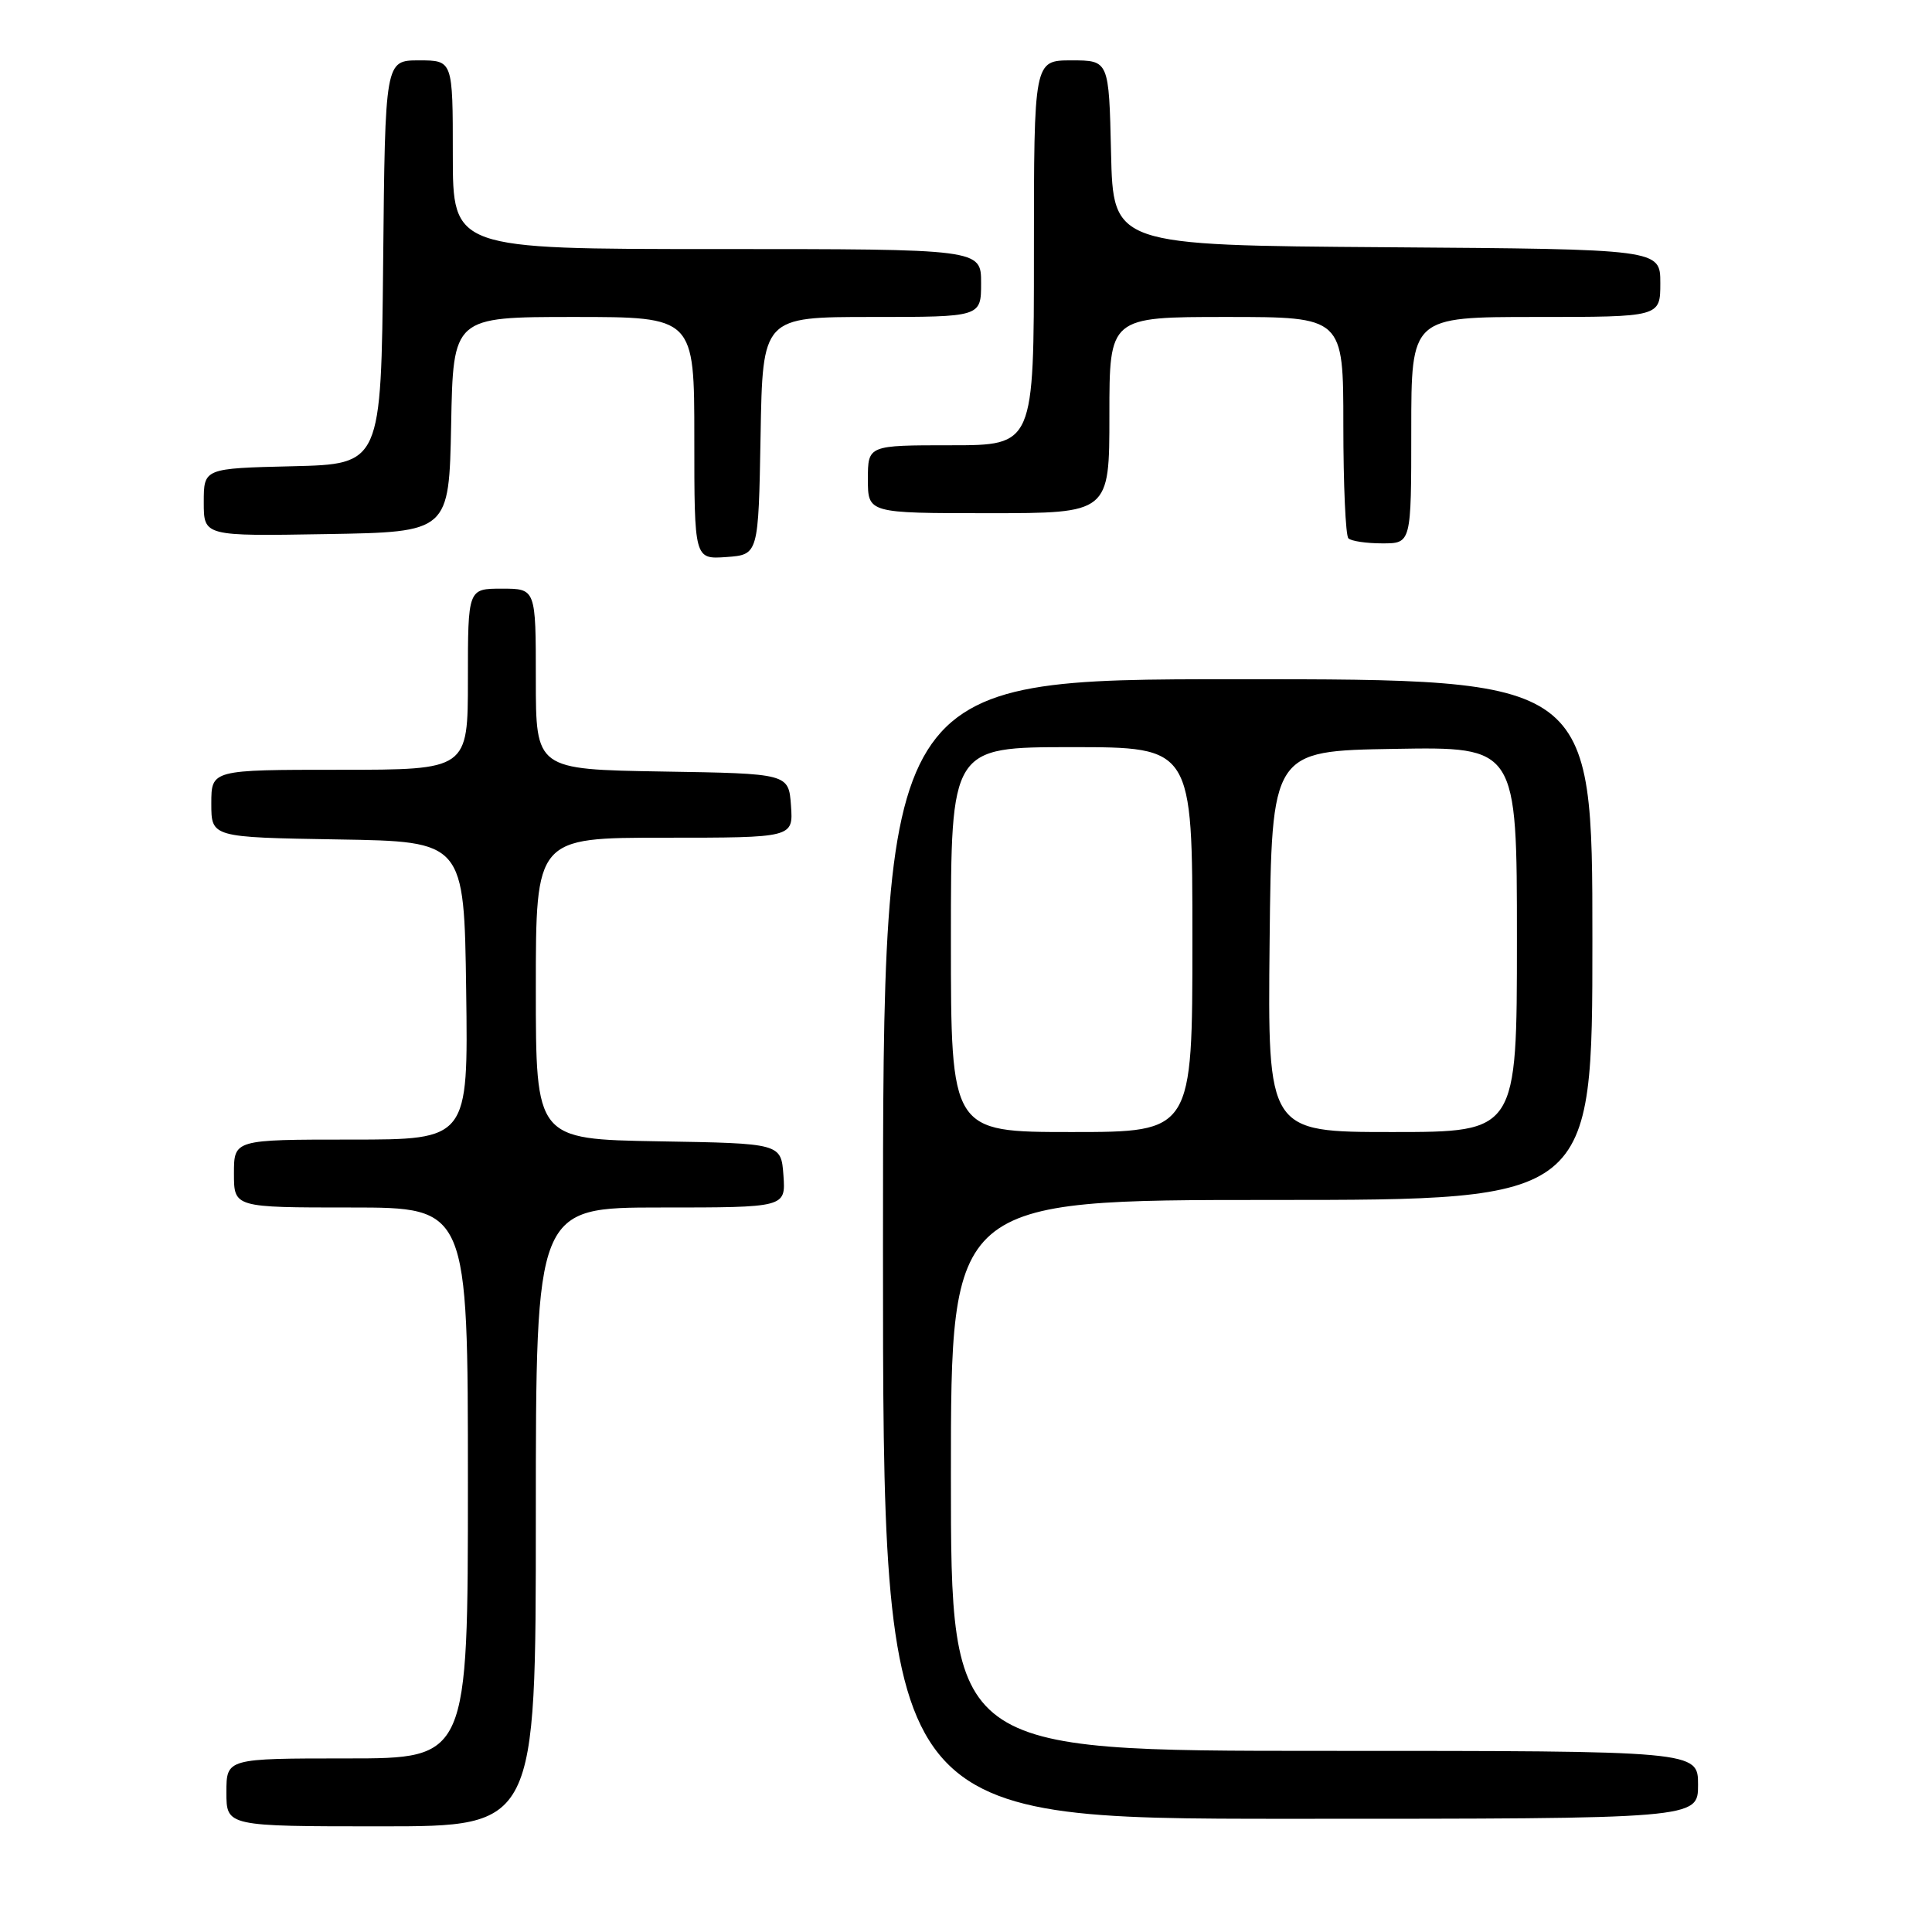 <?xml version="1.0" encoding="UTF-8" standalone="no"?>
<!DOCTYPE svg PUBLIC "-//W3C//DTD SVG 1.1//EN" "http://www.w3.org/Graphics/SVG/1.1/DTD/svg11.dtd" >
<svg xmlns="http://www.w3.org/2000/svg" xmlns:xlink="http://www.w3.org/1999/xlink" version="1.1" viewBox="0 0 256 256">
 <g >
 <path fill="currentColor"
d=" M 71.00 201.00 C 71.00 160.00 71.00 160.00 87.56 160.00 C 104.11 160.00 104.11 160.00 103.81 155.75 C 103.50 151.50 103.50 151.50 87.25 151.23 C 71.00 150.95 71.00 150.95 71.00 130.98 C 71.00 111.00 71.00 111.00 88.06 111.00 C 105.11 111.00 105.11 111.00 104.81 106.75 C 104.50 102.50 104.50 102.50 87.75 102.23 C 71.00 101.95 71.00 101.95 71.00 89.98 C 71.00 78.00 71.00 78.00 66.50 78.00 C 62.00 78.00 62.00 78.00 62.00 90.00 C 62.00 102.00 62.00 102.00 45.00 102.00 C 28.00 102.00 28.00 102.00 28.00 106.48 C 28.00 110.95 28.00 110.95 44.75 111.23 C 61.50 111.50 61.50 111.50 61.77 131.25 C 62.04 151.00 62.04 151.00 46.52 151.00 C 31.00 151.00 31.00 151.00 31.00 155.50 C 31.00 160.00 31.00 160.00 46.50 160.00 C 62.00 160.00 62.00 160.00 62.00 196.50 C 62.00 233.00 62.00 233.00 46.00 233.00 C 30.00 233.00 30.00 233.00 30.00 237.50 C 30.00 242.00 30.00 242.00 50.50 242.00 C 71.00 242.00 71.00 242.00 71.00 201.00 Z  M 225.00 236.50 C 225.00 232.00 225.00 232.00 175.50 232.00 C 126.00 232.00 126.00 232.00 126.00 195.50 C 126.00 159.00 126.00 159.00 168.50 159.00 C 211.00 159.00 211.00 159.00 211.00 124.50 C 211.00 90.00 211.00 90.00 164.00 90.00 C 117.00 90.00 117.00 90.00 117.00 165.50 C 117.00 241.00 117.00 241.00 171.00 241.00 C 225.00 241.00 225.00 241.00 225.00 236.50 Z  M 100.78 57.75 C 101.05 42.00 101.05 42.00 115.53 42.00 C 130.00 42.00 130.00 42.00 130.00 37.50 C 130.00 33.00 130.00 33.00 95.00 33.00 C 60.00 33.00 60.00 33.00 60.00 20.50 C 60.00 8.00 60.00 8.00 55.52 8.00 C 51.03 8.00 51.03 8.00 50.77 34.75 C 50.50 61.50 50.50 61.50 38.75 61.78 C 27.00 62.06 27.00 62.06 27.00 66.56 C 27.00 71.05 27.00 71.05 43.25 70.77 C 59.50 70.50 59.50 70.50 59.78 56.25 C 60.05 42.00 60.05 42.00 76.03 42.00 C 92.00 42.00 92.00 42.00 92.00 58.06 C 92.00 74.11 92.00 74.11 96.25 73.81 C 100.50 73.50 100.50 73.50 100.78 57.75 Z  M 187.00 57.00 C 187.00 42.00 187.00 42.00 203.50 42.00 C 220.00 42.00 220.00 42.00 220.00 37.51 C 220.00 33.02 220.00 33.02 183.75 32.76 C 147.50 32.50 147.50 32.50 147.22 20.25 C 146.94 8.00 146.94 8.00 141.97 8.00 C 137.00 8.00 137.00 8.00 137.00 33.50 C 137.00 59.00 137.00 59.00 126.00 59.00 C 115.00 59.00 115.00 59.00 115.00 63.50 C 115.00 68.00 115.00 68.00 131.00 68.00 C 147.00 68.00 147.00 68.00 147.00 55.00 C 147.00 42.00 147.00 42.00 162.50 42.00 C 178.00 42.00 178.00 42.00 178.00 56.33 C 178.00 64.22 178.30 70.97 178.67 71.33 C 179.03 71.70 181.06 72.00 183.17 72.00 C 187.00 72.00 187.00 72.00 187.00 57.00 Z  M 126.00 124.50 C 126.00 99.00 126.00 99.00 142.00 99.00 C 158.00 99.00 158.00 99.00 158.00 124.50 C 158.00 150.00 158.00 150.00 142.00 150.00 C 126.00 150.00 126.00 150.00 126.00 124.50 Z  M 168.23 124.75 C 168.50 99.50 168.50 99.50 184.75 99.23 C 201.00 98.95 201.00 98.95 201.00 124.48 C 201.00 150.00 201.00 150.00 184.48 150.00 C 167.97 150.00 167.97 150.00 168.23 124.75 Z "/>
</g>
</svg>